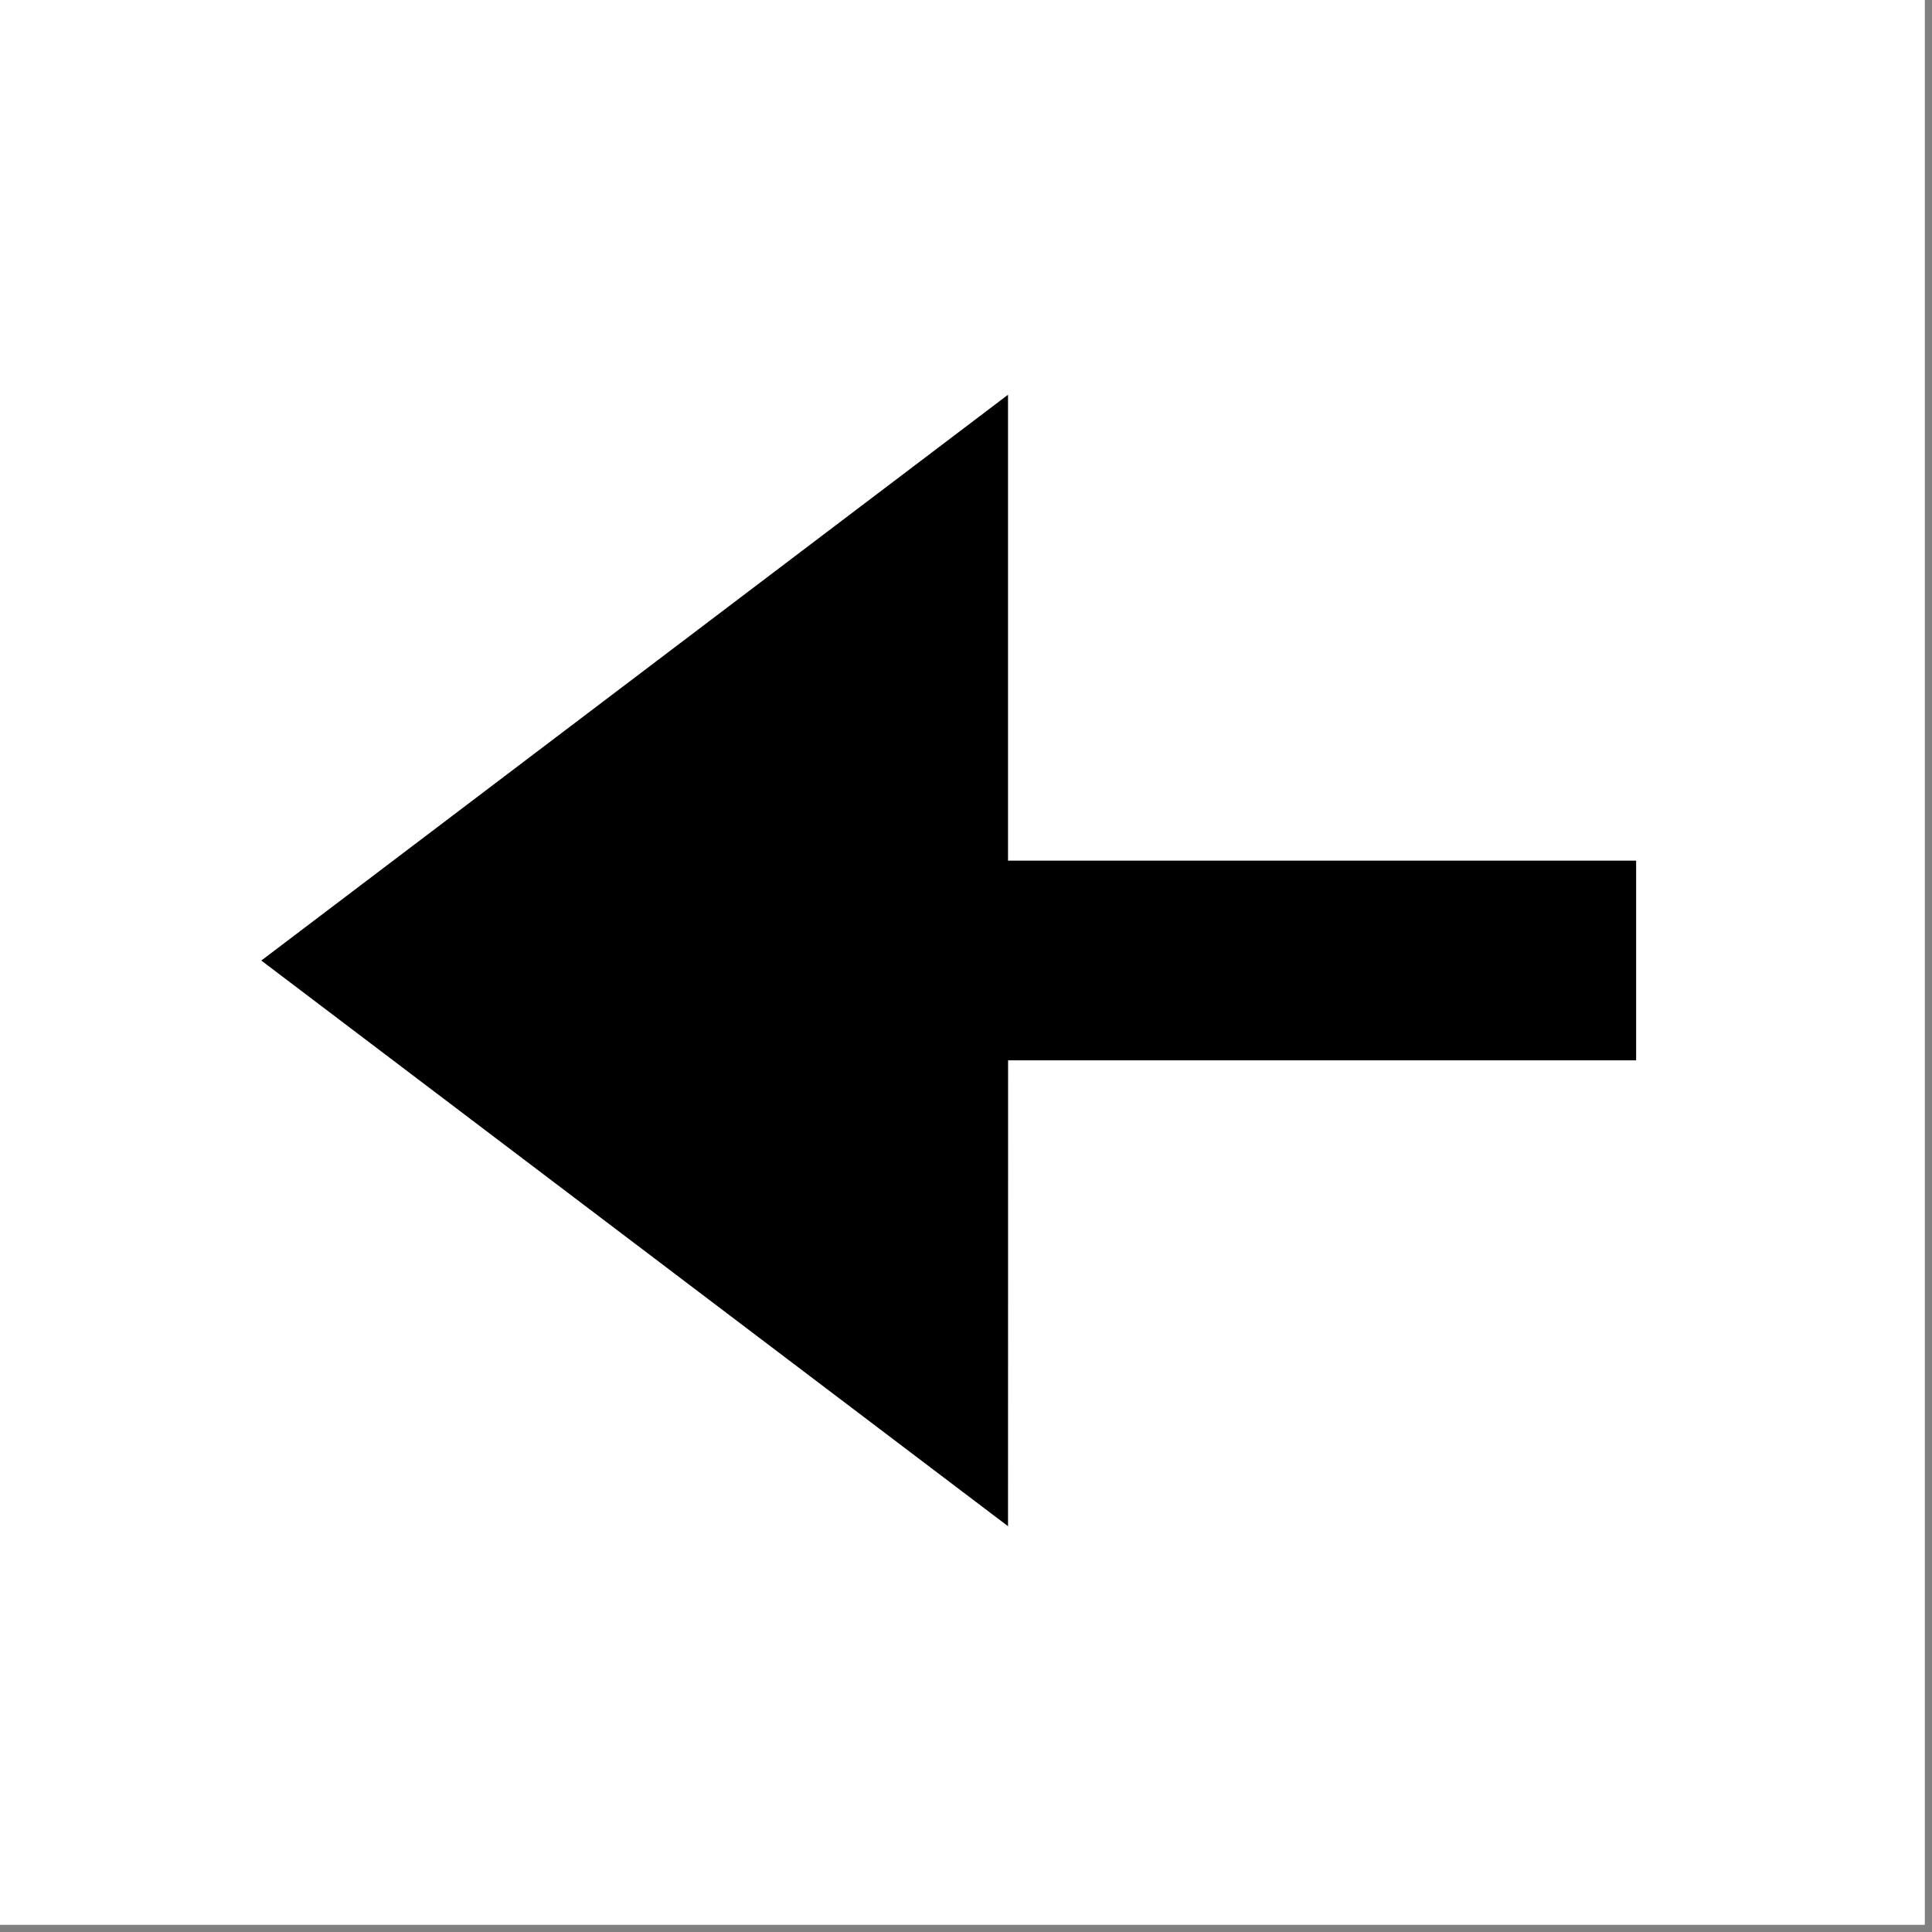 <?xml version="1.0" encoding="UTF-8" standalone="no"?>
<svg width="28px" height="28px" viewBox="0 0 28 28" version="1.1" xmlns="http://www.w3.org/2000/svg" xmlns:xlink="http://www.w3.org/1999/xlink" xmlns:sketch="http://www.bohemiancoding.com/sketch/ns">
    <rect x="0" y="0" width="28" height="28" fill="#808080" stroke="none"/>
    <title>Slice 1</title>
    <description>Created with Sketch (http://www.bohemiancoding.com/sketch)</description>
    <defs></defs>
    <g id="Page-1" stroke="none" stroke-width="1" fill="none" fill-rule="evenodd" sketch:type="MSPage">
        <g id="Pil_160214" sketch:type="MSLayerGroup" transform="translate(-60, -63)">
            <g id="Layer_2" transform="translate(56, 63)"></g>
            <g id="Layer_1"></g>
        </g>
        <g id="Rectangle-+-Shape-copy" sketch:type="MSLayerGroup">
            <rect id="Rectangle" fill="#FFFFFF" sketch:type="MSShapeGroup" x="0" y="0" width="27.896" height="27.896"></rect>
            <path d="M23.911,13.921 L13.089,22.119 L13.088,15.367 L3.986,15.367 L3.986,12.473 L13.089,12.473 L13.089,5.721 L23.911,13.921 L23.911,13.921 Z" id="Shape-copy" fill="#000000" sketch:type="MSShapeGroup" transform="translate(13.849, 13.994) scale(-1, 1) translate(-13.849, -13.994) "></path>
        </g>
    </g>
</svg>